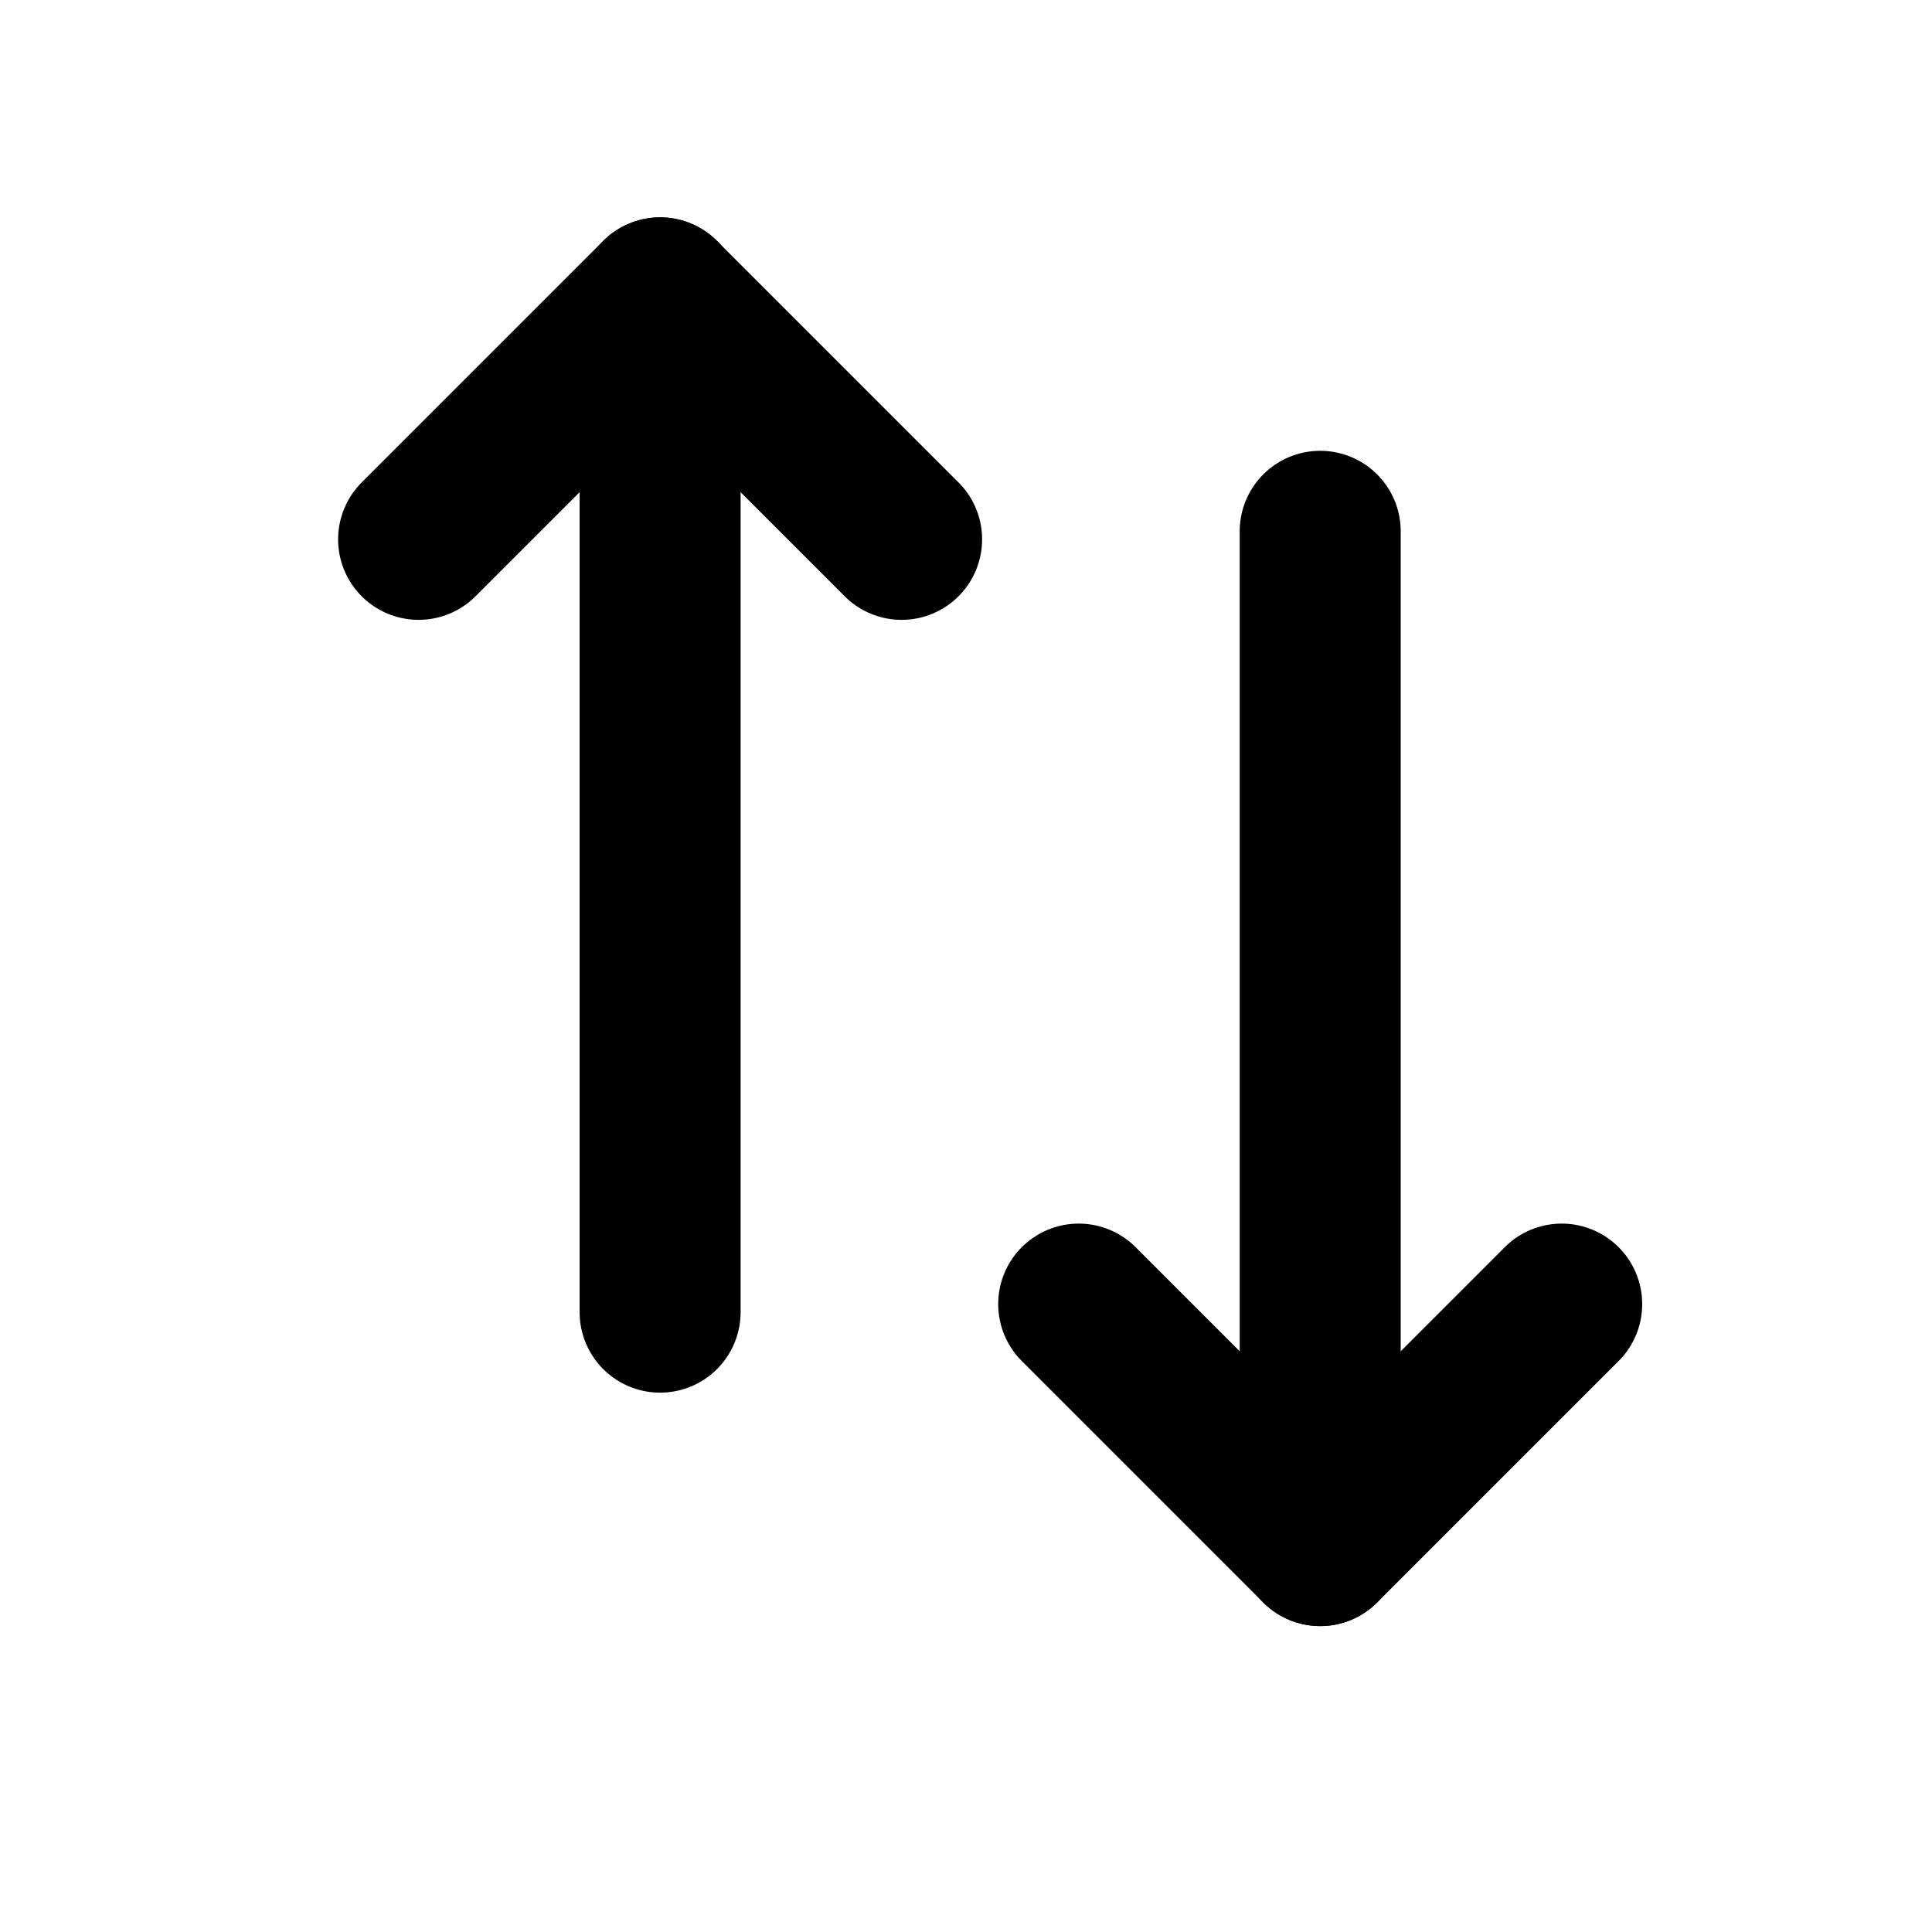 <?xml version="1.0" encoding="utf-8"?>
<!-- Generator: Adobe Illustrator 24.2.0, SVG Export Plug-In . SVG Version: 6.00 Build 0)  -->
<svg version="1.1" id="Ebene_1" xmlns="http://www.w3.org/2000/svg" xmlns:xlink="http://www.w3.org/1999/xlink" x="0px" y="0px"
     viewBox="0 0 24 24" style="enable-background:new 0 0 24 24;" xml:space="preserve">
<style type="text/css">
	.st0{fill:none;stroke:#000000;stroke-width:2;stroke-linecap:round;stroke-linejoin:round;}
</style>
    <polyline class="st0" points="5.2,6.7 8.2,3.7 11.2,6.7 "/>
    <line class="st0" x1="8.2" y1="3.7" x2="8.2" y2="16.3"/>
    <polyline class="st0" points="19.4,16.2 16.4,19.2 13.4,16.2 "/>
    <line class="st0" x1="16.4" y1="19.2" x2="16.4" y2="6.6"/>
</svg>
